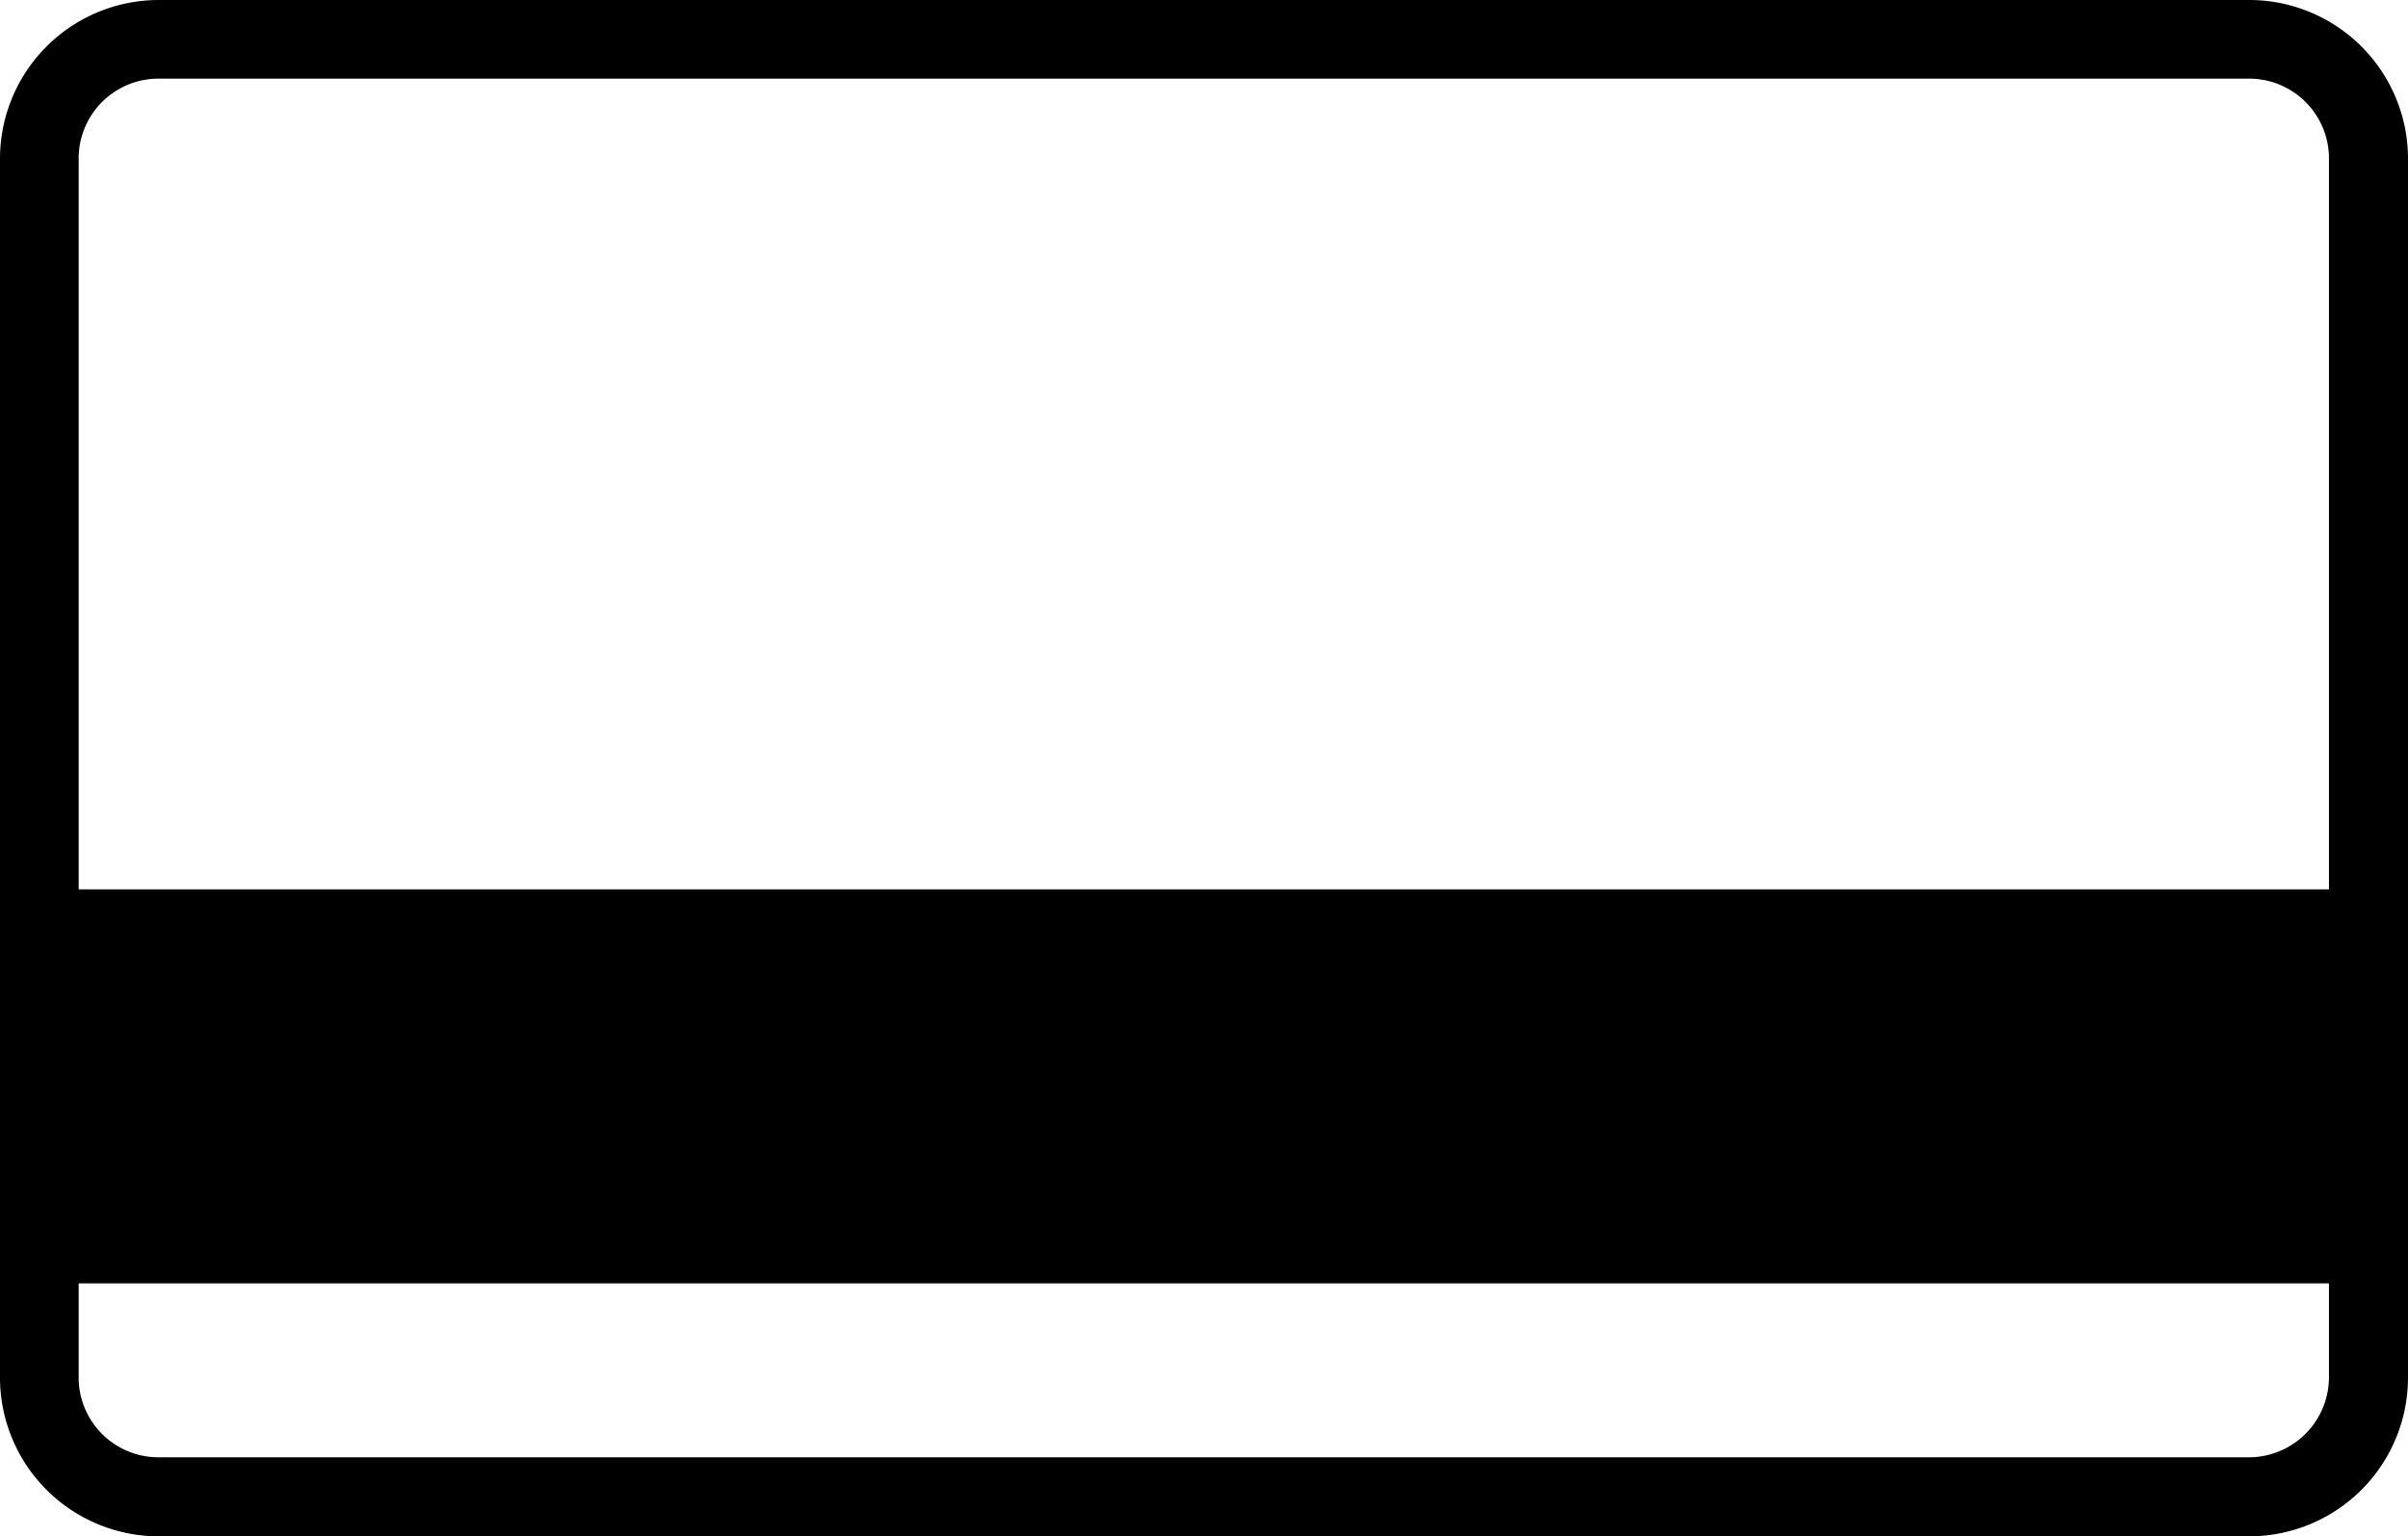 <svg xmlns="http://www.w3.org/2000/svg" viewBox="0 0 63.67 40.63"><title>card-unknown</title><g id="Layer_2" data-name="Layer 2"><g id="Capa_1" data-name="Capa 1"><path d="M4.17,40.63H59.5a4.2,4.2,0,0,0,4.17-4.22V4.22A4.2,4.2,0,0,0,59.5,0H4.17A4.2,4.2,0,0,0,0,4.22V36.4A4.2,4.2,0,0,0,4.17,40.63ZM61.58,36.4a2.12,2.12,0,0,1-2.08,2.14H4.17A2.11,2.11,0,0,1,2.08,36.4V33.94h59.5V36.4ZM2.08,4.22A2.11,2.11,0,0,1,4.17,2.08H59.5a2.11,2.11,0,0,1,2.08,2.14v19.3H2.08Z"/></g></g></svg>